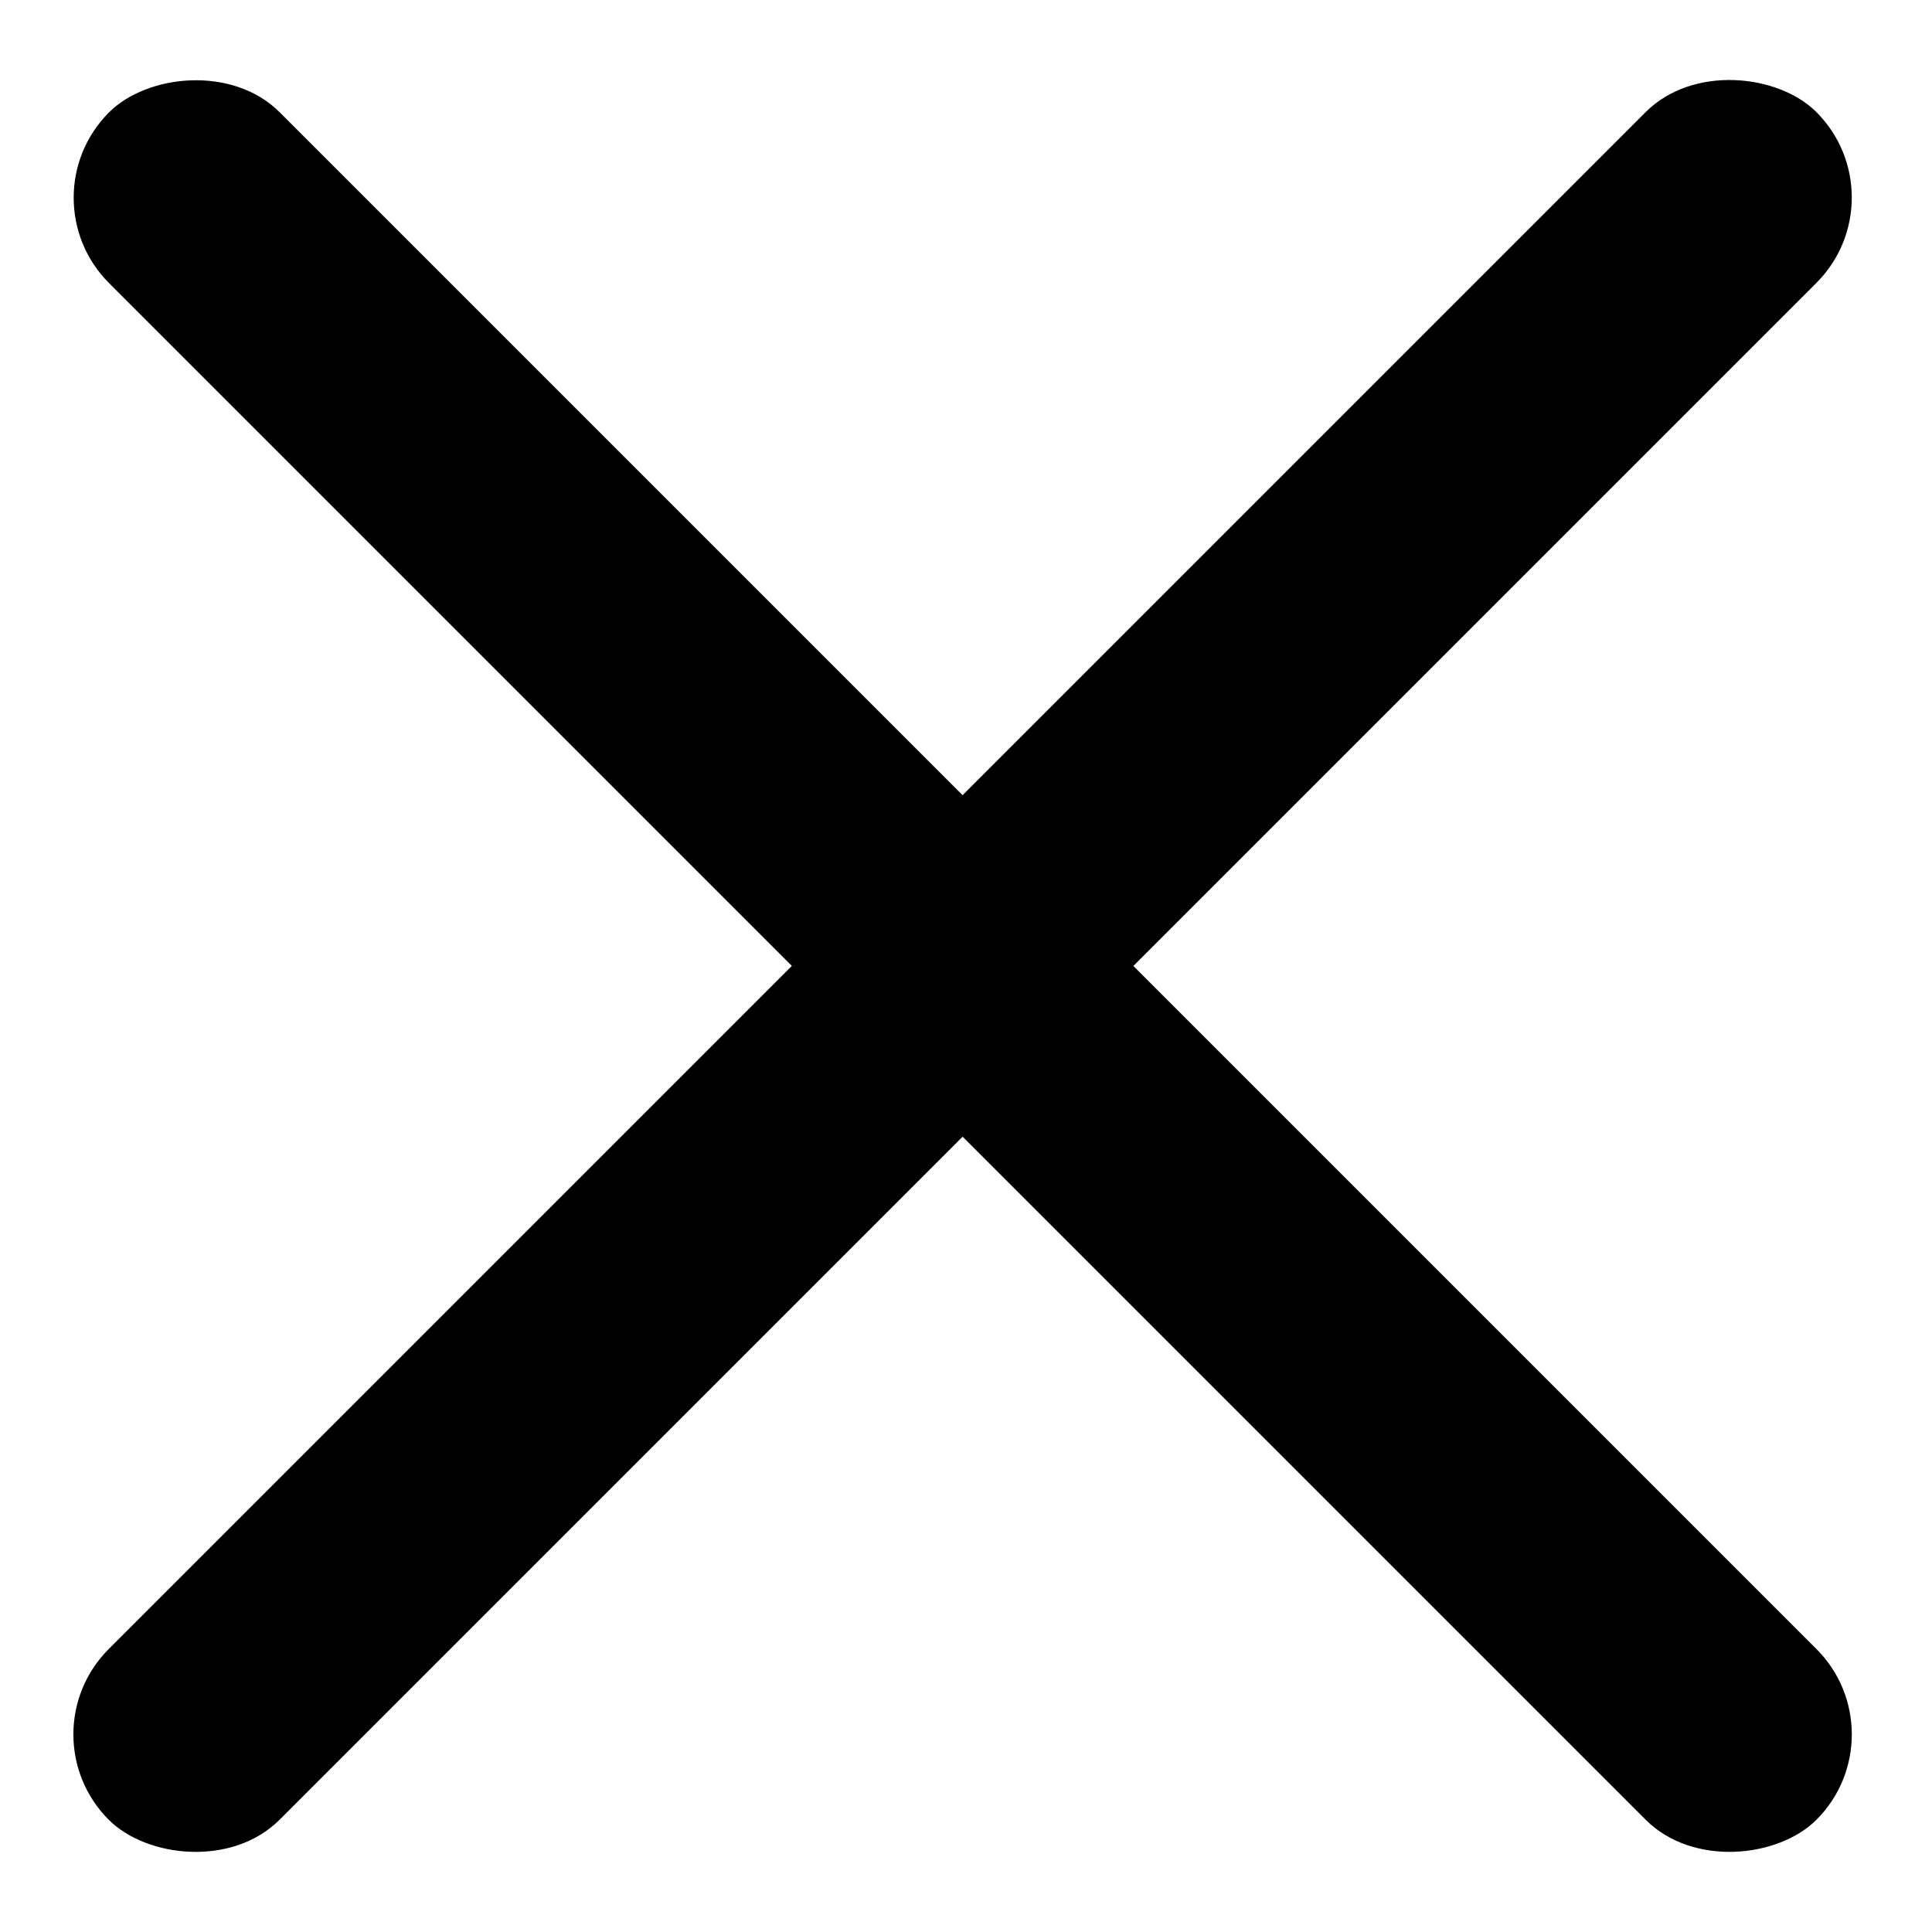 <svg width="32" height="32" viewBox="0 0 32 32" fill="none" xmlns="http://www.w3.org/2000/svg">
    <rect x="0.387" y="28.727" width="40" height="4" rx="2" transform="rotate(-45 0.387 28.727)" fill="black"/>
    <rect width="40" height="4" rx="2" transform="matrix(-0.707 -0.707 -0.707 0.707 31.5 28.727)" fill="black"/>
</svg>
